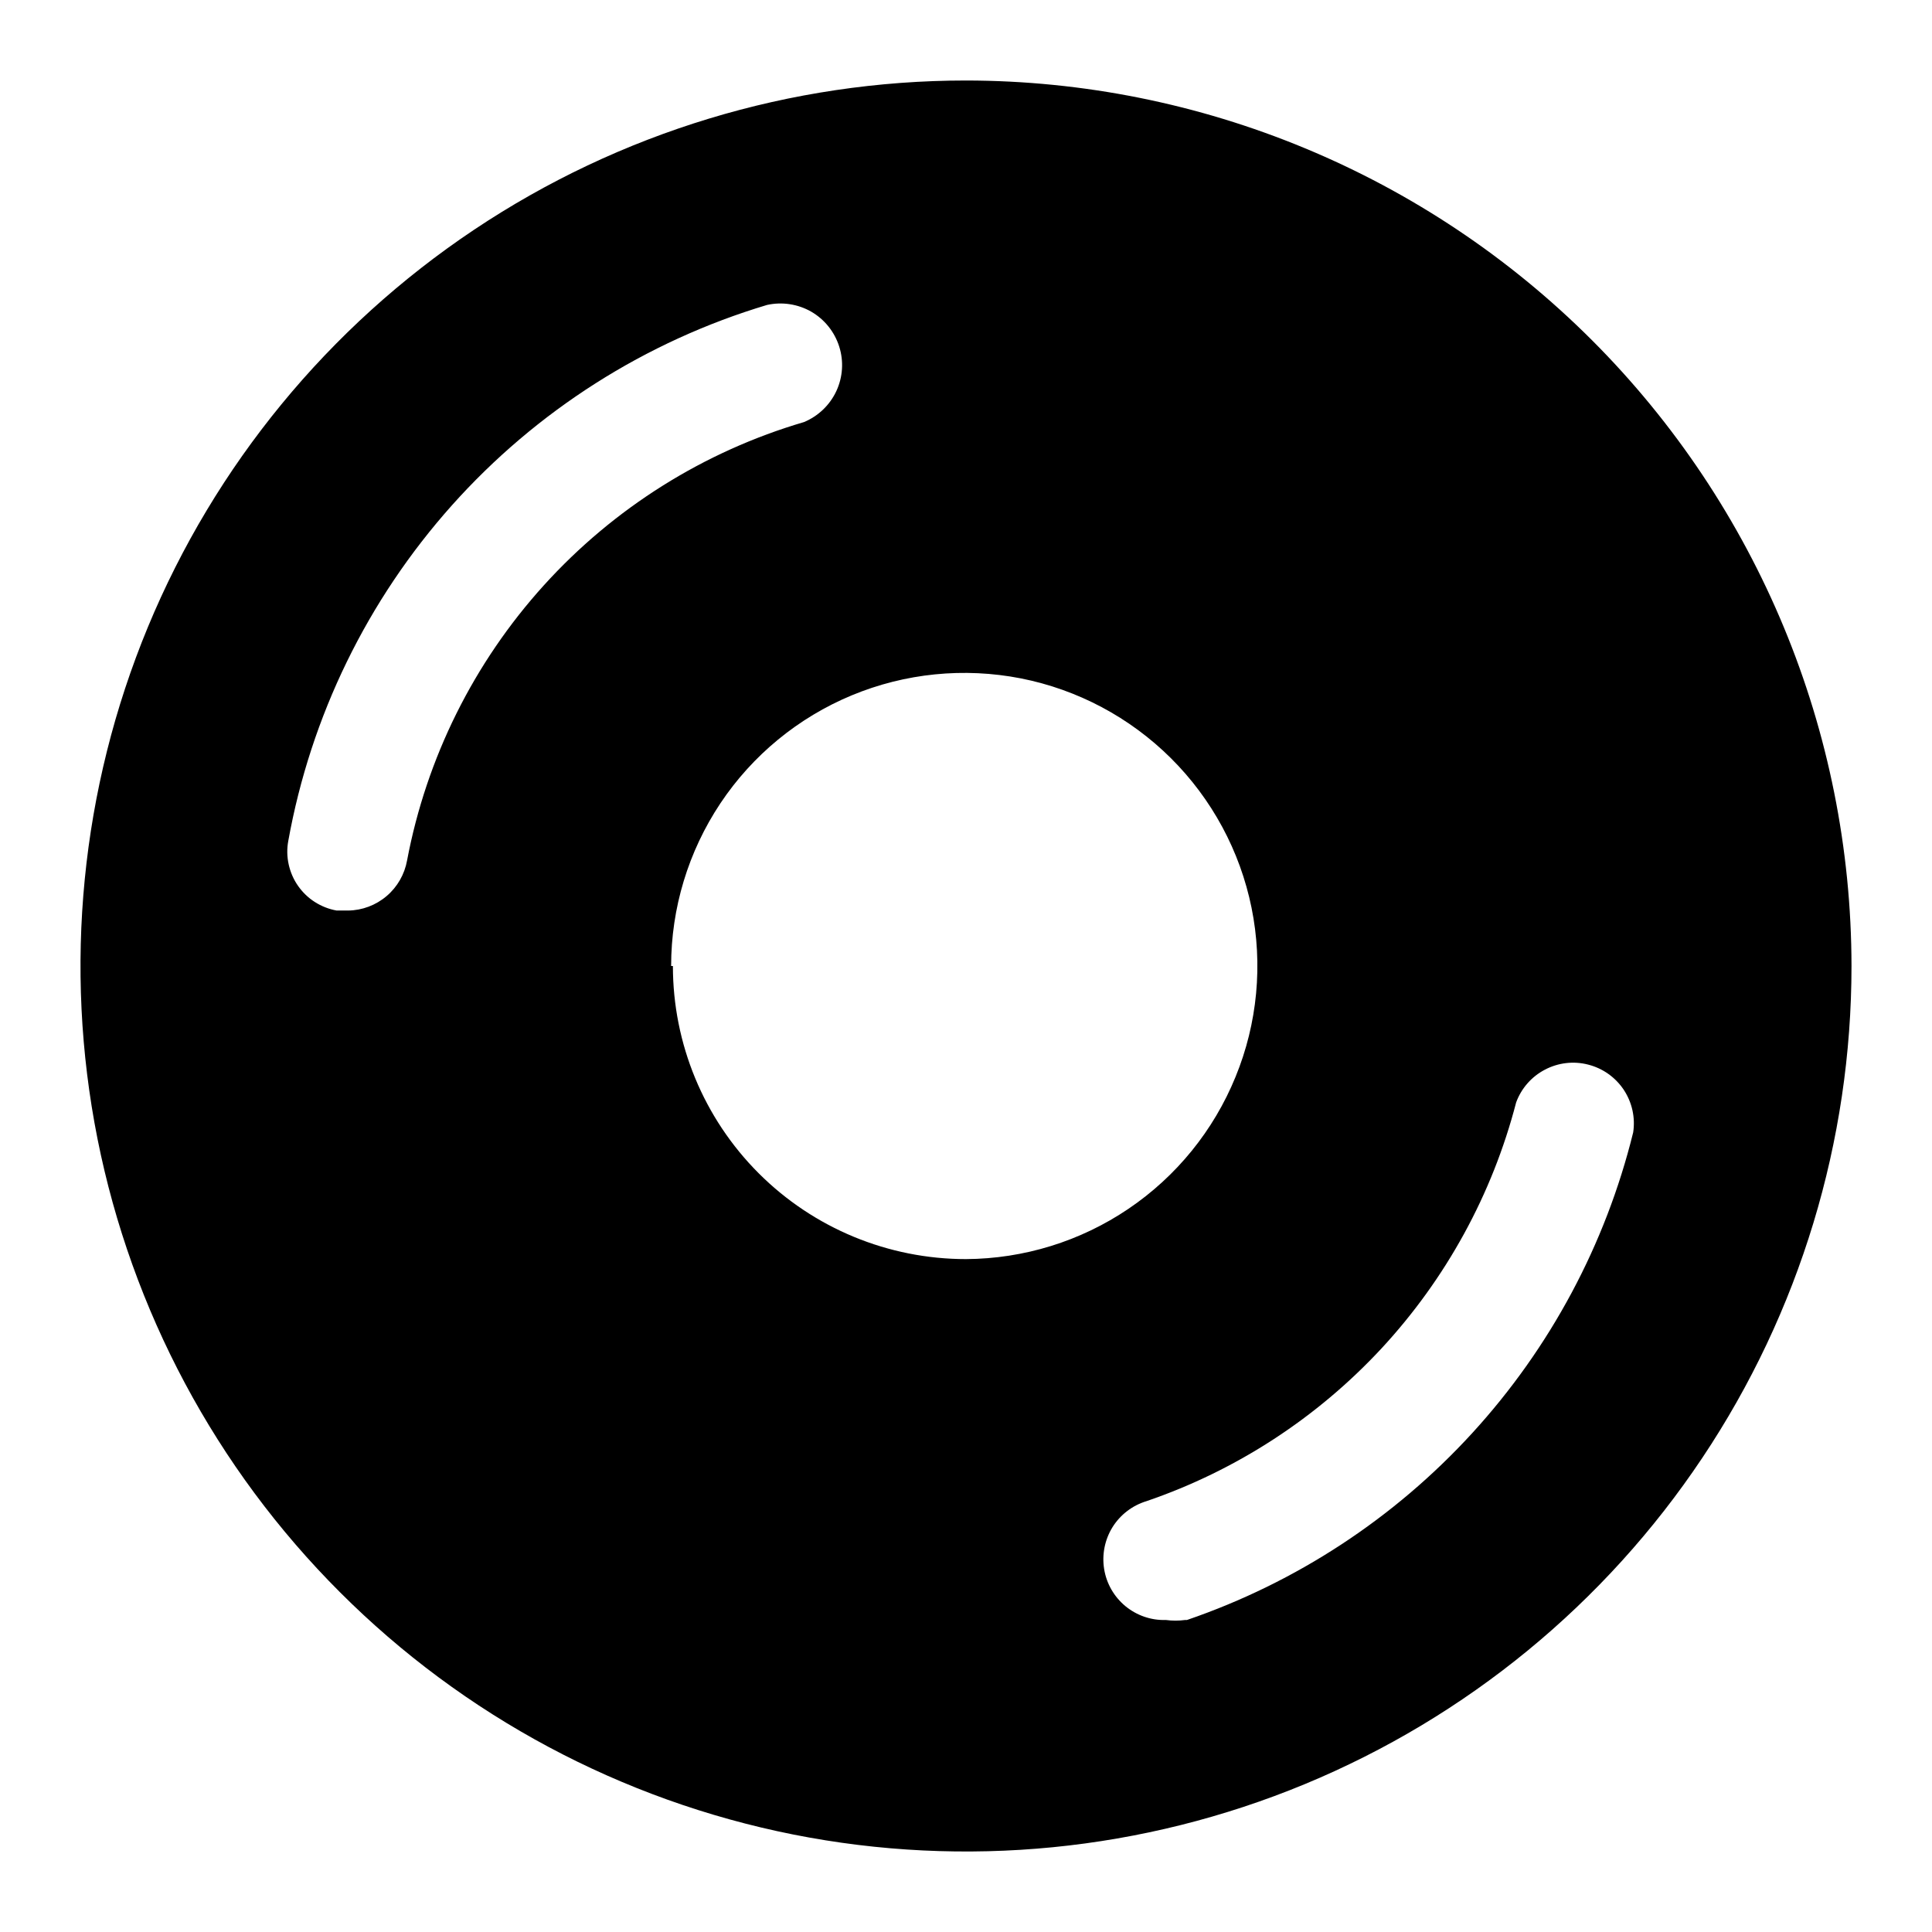 <svg width="24" height="24" viewBox="0 0 24 24" fill="none" xmlns="http://www.w3.org/2000/svg">
<path d="M12 1C9.824 1 7.698 1.645 5.889 2.854C4.08 4.063 2.67 5.78 1.837 7.79C1.005 9.8 0.787 12.012 1.211 14.146C1.636 16.28 2.683 18.24 4.222 19.778C5.76 21.317 7.72 22.364 9.854 22.789C11.988 23.213 14.2 22.995 16.209 22.163C18.22 21.33 19.938 19.92 21.146 18.111C22.355 16.302 23 14.176 23 12C22.997 9.084 21.837 6.287 19.775 4.225C17.713 2.163 14.916 1.003 12 1ZM5.057 10.688C5.026 10.861 4.936 11.018 4.803 11.131C4.669 11.245 4.5 11.309 4.324 11.311H4.182C4.086 11.294 3.994 11.258 3.911 11.205C3.829 11.153 3.758 11.084 3.702 11.004C3.646 10.924 3.607 10.833 3.586 10.738C3.565 10.642 3.563 10.543 3.581 10.447C3.86 8.896 4.564 7.453 5.614 6.277C6.664 5.102 8.019 4.24 9.529 3.788C9.716 3.747 9.912 3.777 10.078 3.872C10.243 3.968 10.367 4.122 10.425 4.305C10.483 4.488 10.47 4.685 10.389 4.859C10.308 5.032 10.165 5.169 9.988 5.243C8.745 5.608 7.626 6.31 6.756 7.271C5.886 8.232 5.298 9.414 5.057 10.688ZM8.337 12C8.337 11.281 8.55 10.578 8.949 9.979C9.348 9.381 9.916 8.914 10.58 8.638C11.244 8.362 11.975 8.289 12.681 8.427C13.386 8.566 14.035 8.911 14.545 9.418C15.055 9.925 15.404 10.572 15.547 11.276C15.69 11.981 15.621 12.713 15.348 13.378C15.076 14.044 14.613 14.614 14.017 15.017C13.421 15.42 12.719 15.637 12 15.641C11.034 15.641 10.108 15.258 9.425 14.575C8.742 13.892 8.359 12.966 8.359 12H8.337ZM14.723 20.124C14.643 20.135 14.562 20.135 14.482 20.124C14.299 20.13 14.121 20.068 13.98 19.952C13.839 19.835 13.745 19.672 13.716 19.491C13.687 19.311 13.724 19.126 13.82 18.971C13.917 18.816 14.067 18.701 14.242 18.648C15.357 18.267 16.36 17.614 17.162 16.75C17.963 15.885 18.538 14.836 18.834 13.695C18.898 13.52 19.026 13.374 19.191 13.288C19.356 13.201 19.548 13.178 19.729 13.225C19.91 13.271 20.067 13.382 20.171 13.538C20.274 13.694 20.316 13.882 20.288 14.067C19.945 15.46 19.257 16.744 18.289 17.802C17.32 18.861 16.102 19.659 14.745 20.124H14.723Z" fill="black"/>
</svg>
